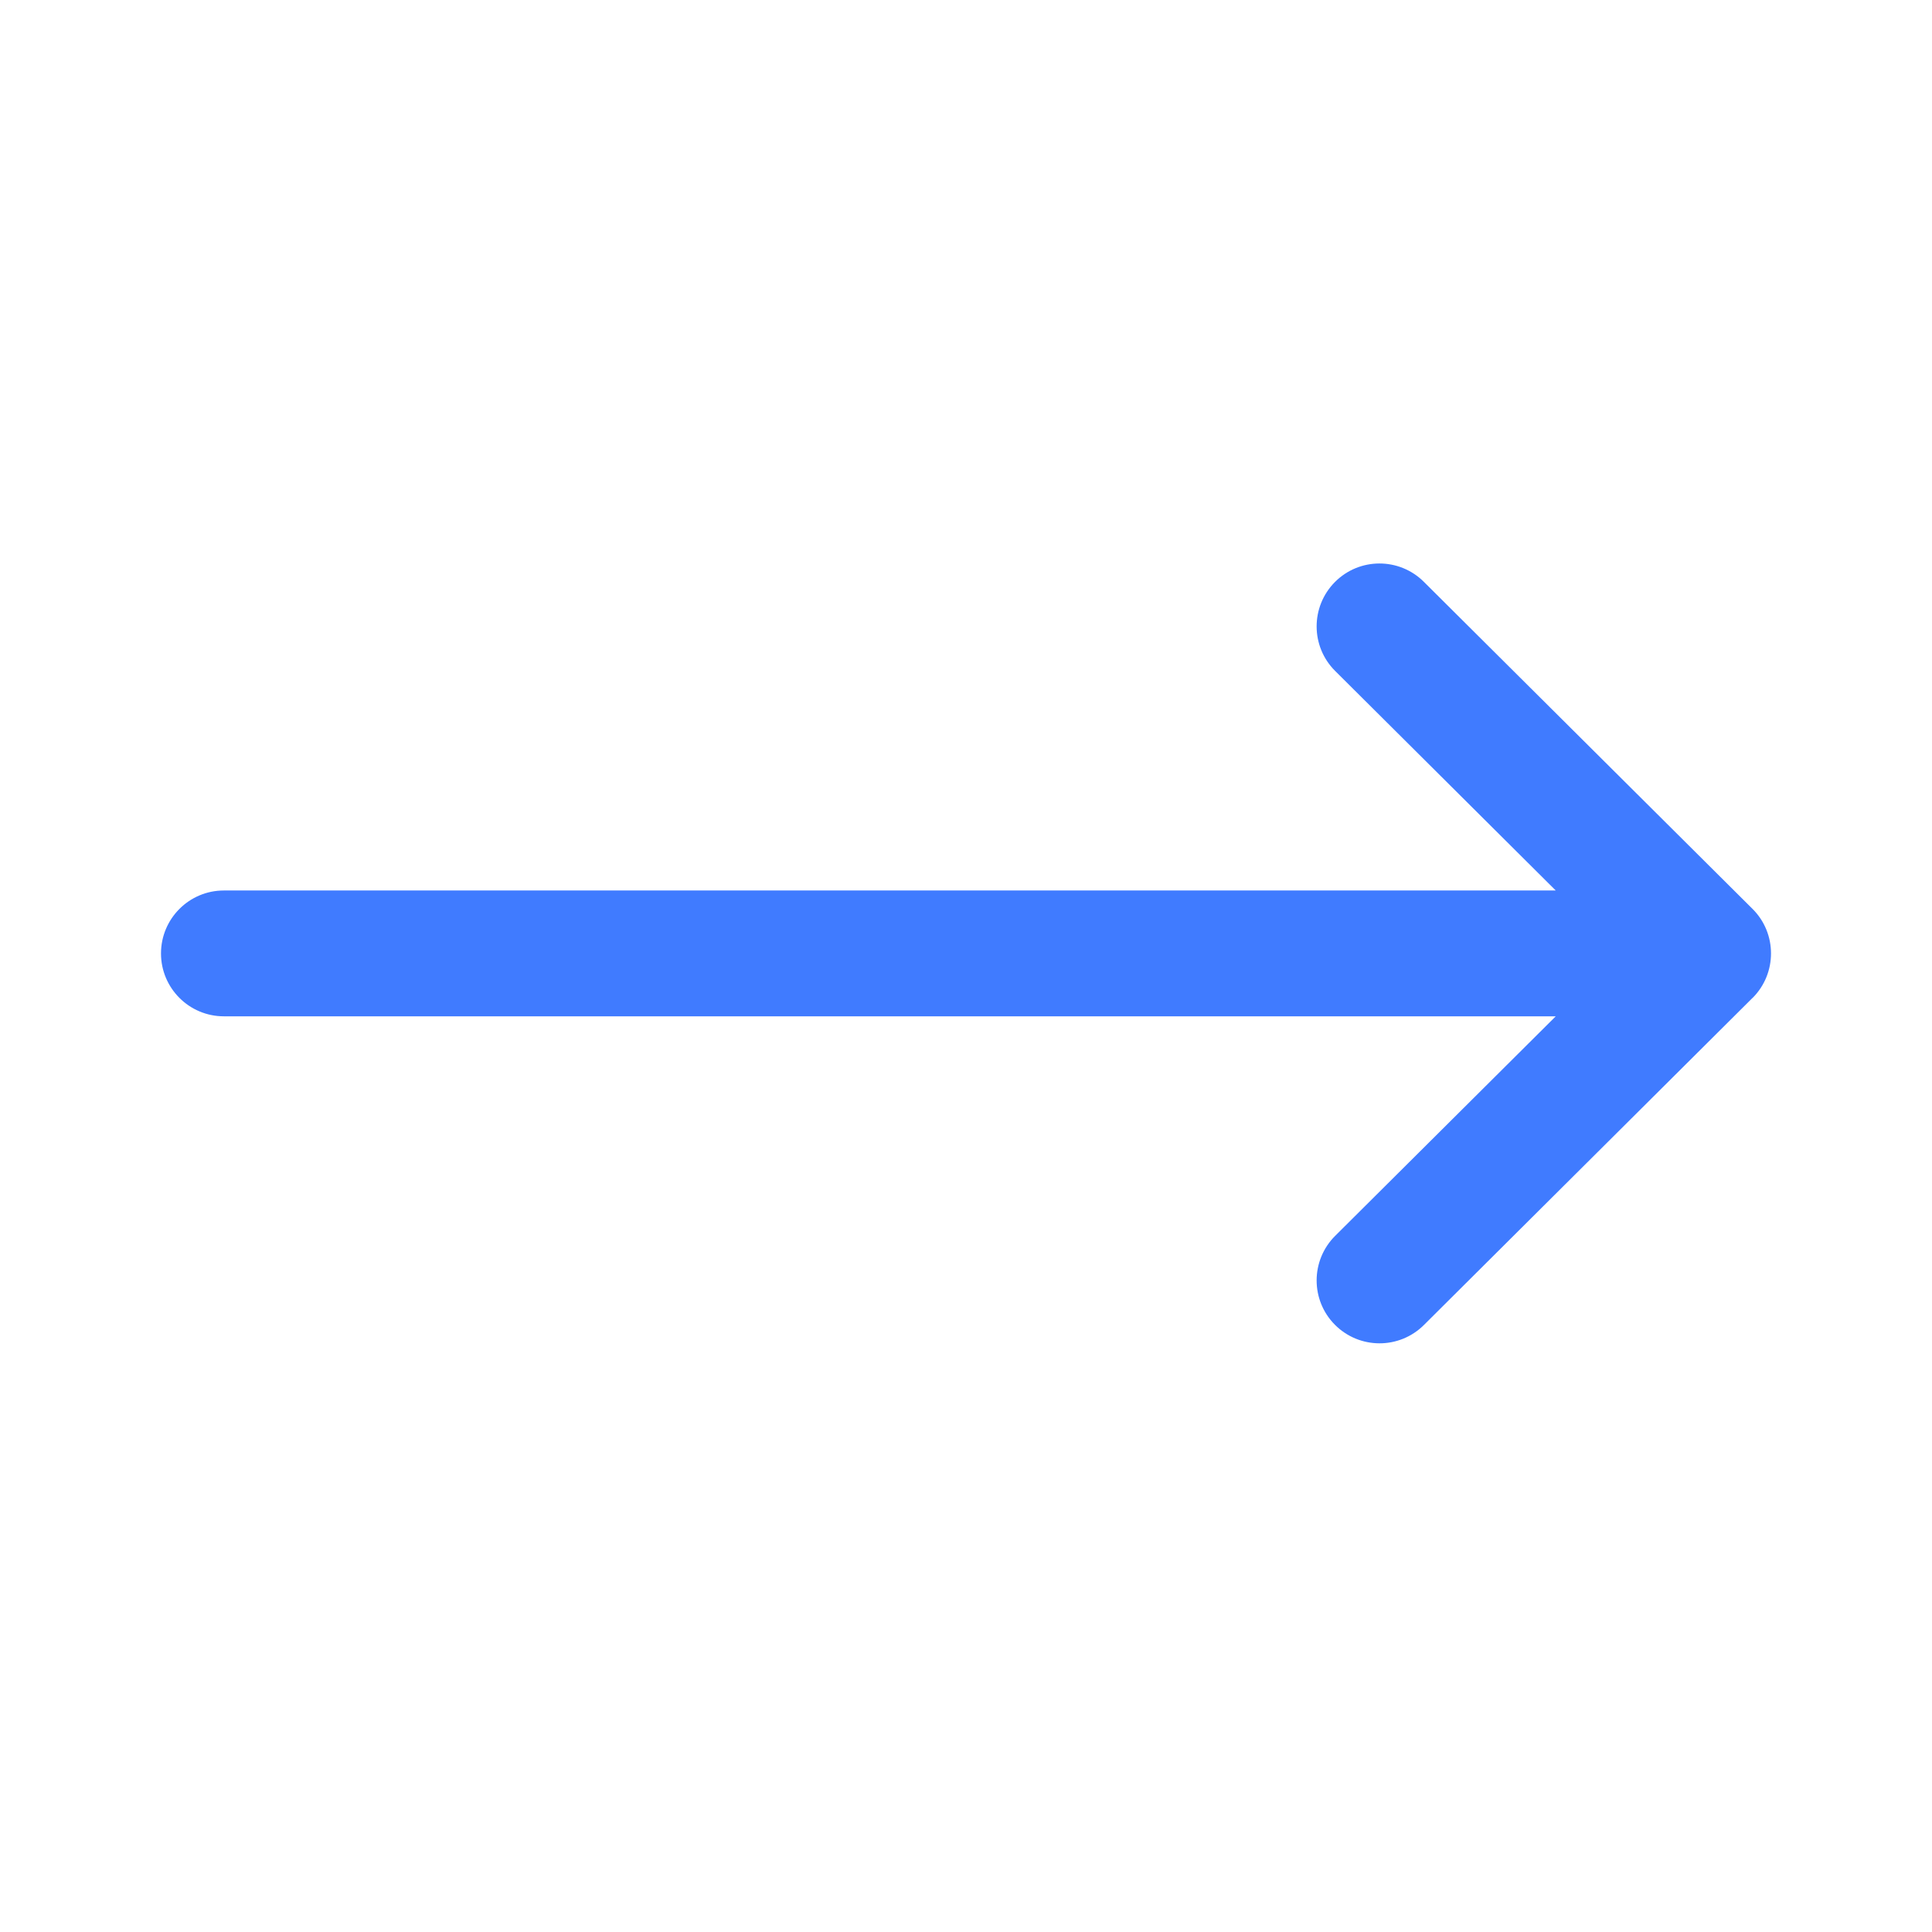 <?xml version="1.0" encoding="UTF-8"?>
<svg width="24px" height="24px" viewBox="0 0 24 24" version="1.1" xmlns="http://www.w3.org/2000/svg" xmlns:xlink="http://www.w3.org/1999/xlink">
    <title>01F45211-3F02-41A0-A745-0AAB8B7CE83E@1x</title>
    <g id="mobile" stroke="none" stroke-width="1" fill="none" fill-rule="evenodd">
        <g id="Homepage" transform="translate(-288, -382)">
            <g id="Group" transform="translate(300, 394) scale(-1, 1) translate(-300, -394) translate(288, 382)">
                <rect id="Rectangle" x="0" y="0" width="24" height="24"></rect>
                <g id="left-arrow" transform="translate(2, 7)" fill="#407BFF" fill-rule="nonzero">
                    <path d="M19.219,4.062 L2.674,4.062 L5.414,1.335 C5.72,1.031 5.721,0.536 5.417,0.23 C5.113,-0.076 4.618,-0.077 4.312,0.228 L0.23,4.29 C0.23,4.29 0.229,4.291 0.229,4.291 C-0.076,4.595 -0.077,5.091 0.229,5.397 C0.229,5.397 0.23,5.397 0.23,5.397 L4.312,9.46 C4.618,9.764 5.112,9.763 5.417,9.457 C5.721,9.152 5.72,8.657 5.414,8.352 L2.674,5.625 L19.219,5.625 C19.65,5.625 20,5.275 20,4.844 C20,4.412 19.65,4.062 19.219,4.062 Z" id="Path"></path>
                </g>
            </g>
        </g>
    </g>
</svg>